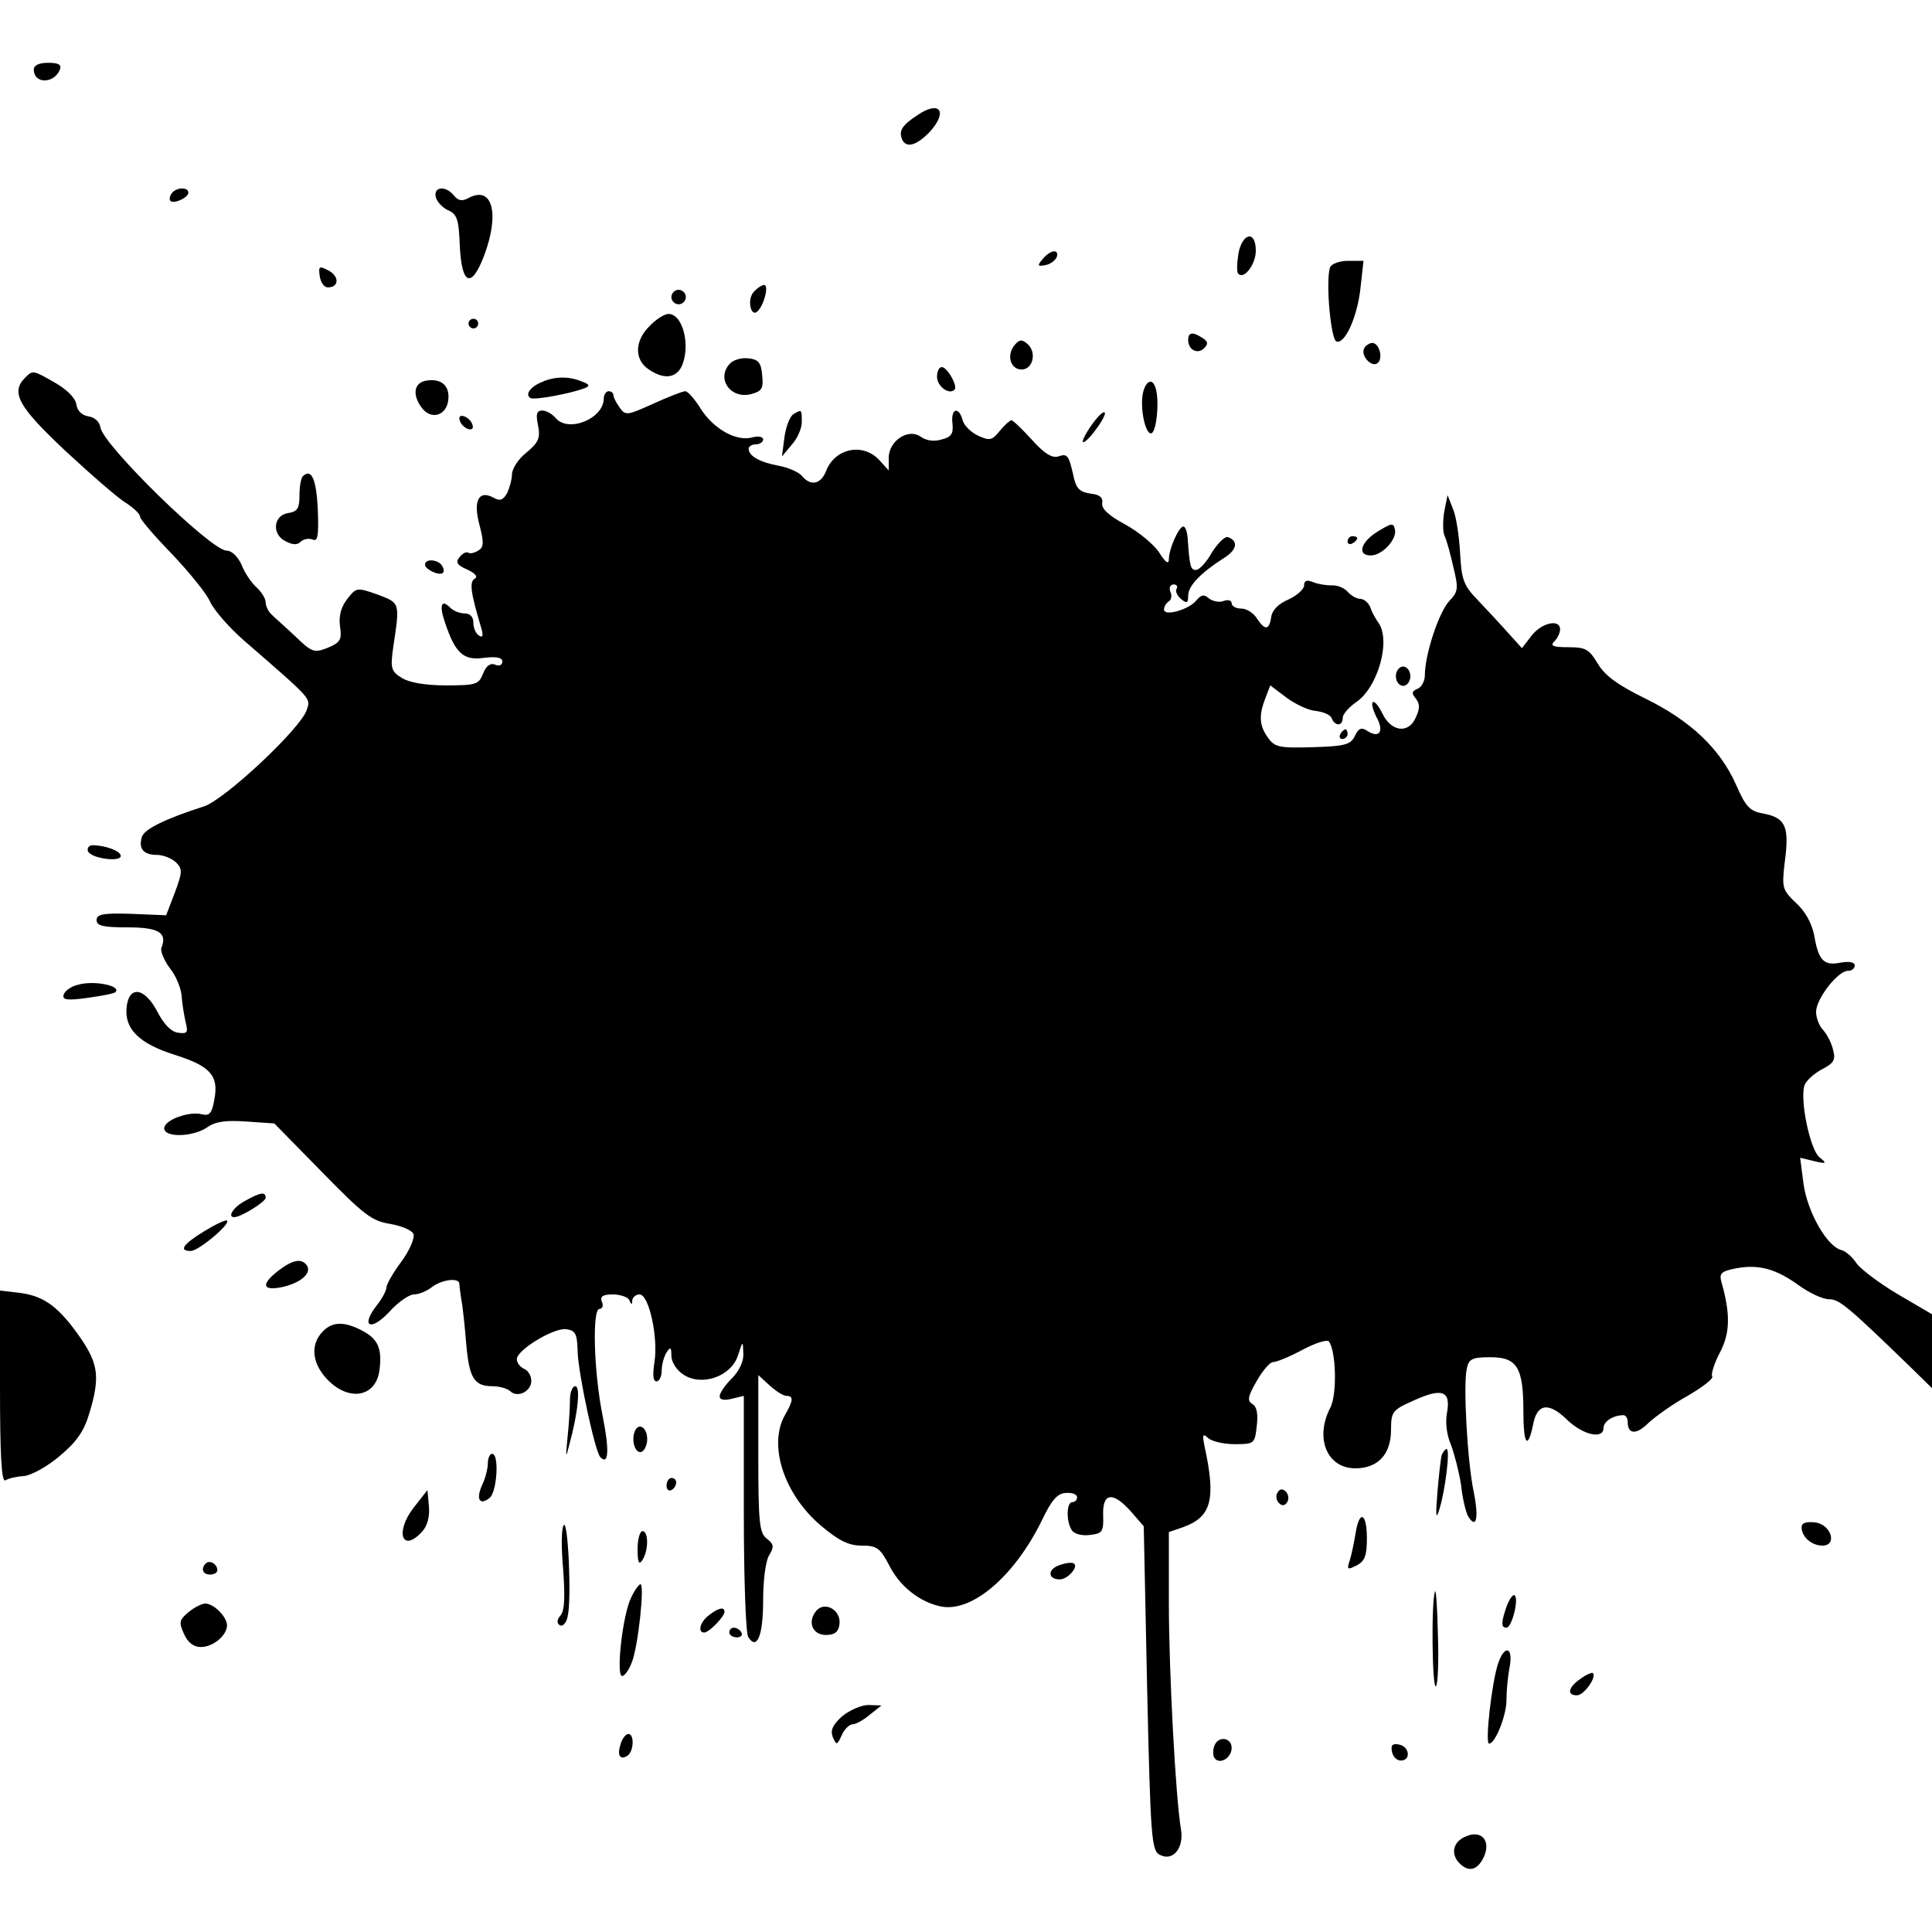 <?xml version="1.0" standalone="no"?>
<!DOCTYPE svg PUBLIC "-//W3C//DTD SVG 20010904//EN"
 "http://www.w3.org/TR/2001/REC-SVG-20010904/DTD/svg10.dtd">
<svg version="1.0" xmlns="http://www.w3.org/2000/svg"
 width="400pt" height="400pt" viewBox="0 0 400 400"
 preserveAspectRatio="xMidYMid meet">
<g transform="translate(0,400) scale(0.1,-0.1)"
fill="#000000" stroke="none">
<path d="M70 3856 c0 -30 42 -30 54 0 4 10 -3 14 -24 14 -19 0 -30 -5 -30 -14z"/>
<path d="M1900 3762 c-32 -21 -39 -32 -33 -49 8 -21 30 -15 58 14 38 42 21 66
-25 35z"/>
<path d="M355 3599 c-4 -6 -5 -12 -2 -15 7 -7 37 7 37 17 0 13 -27 11 -35 -2z"/>
<path d="M902 3593 c2 -10 13 -22 25 -28 19 -8 23 -18 25 -75 4 -80 24 -88 50
-20 33 87 18 147 -32 120 -13 -7 -21 -6 -30 5 -17 21 -42 19 -38 -2z"/>
<path d="M2564 3475 c-3 -20 -4 -39 0 -42 12 -12 36 20 36 48 0 43 -28 37 -36
-6z"/>
<path d="M2159 3464 c-12 -14 -11 -16 5 -13 11 2 21 10 24 17 5 17 -13 15 -29
-4z"/>
<path d="M2754 3447 c-10 -26 1 -150 13 -154 18 -6 44 53 50 113 l6 54 -32 0
c-17 0 -34 -6 -37 -13z"/>
<path d="M662 3428 c2 -13 9 -23 17 -23 23 0 24 23 1 35 -19 10 -21 9 -18 -12z"/>
<path d="M1560 3395 c-14 -16 -5 -54 9 -39 14 15 23 54 13 54 -5 0 -15 -7 -22
-15z"/>
<path d="M1390 3385 c0 -8 7 -15 15 -15 8 0 15 7 15 15 0 8 -7 15 -15 15 -8 0
-15 -7 -15 -15z"/>
<path d="M1345 3325 c-31 -30 -32 -69 -3 -89 30 -21 55 -20 68 3 21 41 5 111
-26 111 -8 0 -26 -11 -39 -25z"/>
<path d="M970 3330 c0 -5 5 -10 10 -10 6 0 10 5 10 10 0 6 -4 10 -10 10 -5 0
-10 -4 -10 -10z"/>
<path d="M2460 3296 c0 -21 20 -30 33 -17 9 9 8 14 -3 21 -21 14 -30 12 -30
-4z"/>
<path d="M2101 3286 c-18 -21 -9 -51 14 -51 24 0 32 36 12 53 -11 10 -17 9
-26 -2z"/>
<path d="M2825 3280 c-10 -16 16 -43 28 -31 11 11 2 41 -12 41 -5 0 -13 -5
-16 -10z"/>
<path d="M1512 3248 c-30 -30 -1 -75 43 -64 22 6 26 11 23 39 -2 26 -8 33 -28
35 -14 2 -31 -3 -38 -10z"/>
<path d="M1940 3220 c0 -20 25 -38 36 -27 8 7 -15 47 -26 47 -6 0 -10 -9 -10
-20z"/>
<path d="M52 3218 c-31 -31 -13 -61 85 -153 53 -49 109 -98 125 -107 15 -10
28 -22 28 -28 0 -5 30 -40 66 -77 36 -38 72 -82 79 -99 8 -17 39 -53 70 -80
144 -125 138 -119 130 -144 -12 -38 -172 -188 -214 -200 -78 -25 -121 -46
-127 -62 -8 -25 3 -38 31 -38 13 0 30 -7 39 -15 14 -14 14 -20 -2 -63 l-18
-47 -72 3 c-59 2 -72 -1 -72 -13 0 -12 14 -15 64 -15 65 0 83 -11 70 -43 -2
-7 6 -26 18 -42 13 -16 23 -42 24 -57 1 -15 5 -39 8 -53 6 -23 4 -26 -16 -23
-14 2 -29 18 -42 43 -27 52 -60 55 -64 8 -4 -44 27 -74 100 -97 73 -23 91 -43
82 -91 -5 -30 -10 -36 -26 -32 -27 7 -78 -12 -78 -29 0 -20 60 -18 89 2 17 12
38 15 81 12 l58 -4 99 -101 c87 -89 103 -101 141 -107 23 -4 45 -13 48 -21 3
-8 -8 -34 -25 -57 -17 -23 -31 -47 -31 -54 0 -6 -9 -23 -21 -38 -33 -43 -11
-53 27 -12 18 20 41 36 51 36 10 0 27 7 37 15 21 16 55 20 57 8 0 -5 2 -19 4
-33 3 -14 7 -54 10 -89 6 -73 16 -91 54 -91 15 0 32 -5 37 -10 15 -15 44 -1
44 21 0 11 -7 22 -15 25 -8 4 -15 12 -15 20 0 19 77 66 103 62 19 -3 22 -10
23 -48 2 -47 36 -206 47 -217 17 -17 19 13 5 84 -19 93 -22 223 -7 223 6 0 9
7 5 15 -4 11 2 15 23 15 16 0 32 -6 34 -12 4 -10 6 -10 6 0 1 6 7 12 15 12 20
0 39 -90 31 -140 -4 -26 -3 -40 4 -40 6 0 11 10 11 23 0 12 5 29 10 37 8 12
10 11 10 -7 0 -13 11 -30 25 -39 38 -25 99 -4 113 40 10 31 10 31 11 4 1 -17
-9 -37 -24 -52 -14 -14 -25 -30 -25 -37 0 -7 9 -9 25 -5 l25 6 0 -242 c0 -134
4 -249 9 -257 18 -29 31 2 31 75 0 42 5 83 13 95 10 17 9 22 -5 33 -16 12 -18
33 -18 176 l0 163 23 -21 c13 -12 29 -22 35 -22 15 0 15 -9 -3 -40 -35 -62 -2
-164 75 -229 37 -31 57 -41 84 -41 31 0 38 -5 56 -39 22 -45 64 -78 108 -87
64 -13 152 62 209 178 21 44 33 57 51 57 12 1 22 -3 22 -9 0 -5 -4 -10 -10
-10 -12 0 -13 -40 -1 -58 5 -8 21 -12 37 -10 26 3 29 6 28 40 -2 48 20 51 58
8 l26 -30 7 -335 c7 -308 9 -337 26 -345 27 -15 51 14 44 53 -11 65 -25 327
-25 469 l0 146 29 10 c59 21 69 57 45 167 -5 25 -4 28 7 18 7 -7 32 -13 55
-13 41 0 42 1 46 38 3 25 0 40 -9 45 -11 7 -10 15 9 48 12 21 27 39 34 39 7 0
34 11 60 25 26 14 51 22 55 18 15 -18 18 -110 3 -138 -32 -62 -7 -125 52 -125
47 0 74 29 74 80 0 37 3 41 46 60 59 27 78 21 70 -24 -4 -19 -1 -47 8 -67 7
-19 17 -57 21 -84 3 -28 10 -57 15 -65 17 -27 22 -2 11 52 -13 62 -22 223 -14
255 4 20 12 23 49 23 55 0 68 -21 68 -112 0 -69 9 -81 20 -28 8 44 32 48 70
11 33 -32 76 -42 76 -17 0 13 20 26 41 26 5 0 9 -6 9 -14 0 -26 18 -27 43 -2
14 13 50 39 81 56 31 18 54 36 51 40 -3 5 4 27 16 50 21 40 22 79 3 146 -5 18
0 22 30 28 47 9 83 -1 130 -35 22 -16 50 -29 63 -29 21 0 38 -14 166 -138 l47
-46 0 76 0 77 -70 41 c-39 23 -77 52 -86 64 -8 13 -23 26 -32 28 -30 8 -70 79
-78 137 l-7 54 29 -7 c26 -6 27 -5 11 8 -19 15 -41 118 -31 149 3 9 19 24 36
33 25 13 29 20 23 41 -3 14 -13 32 -20 40 -8 8 -15 25 -15 38 0 27 45 85 66
85 8 0 14 5 14 11 0 7 -11 9 -29 6 -35 -7 -46 4 -55 57 -5 25 -19 50 -38 67
-28 27 -29 31 -23 83 10 74 2 92 -41 101 -31 5 -39 13 -60 61 -33 74 -94 132
-188 178 -57 28 -83 47 -98 72 -18 30 -25 34 -61 34 -32 0 -38 3 -29 12 7 7
12 18 12 25 0 22 -38 14 -59 -13 l-20 -26 -28 31 c-15 17 -43 47 -62 67 -31
32 -35 43 -38 99 -2 35 -8 76 -15 92 l-11 28 -7 -35 c-3 -19 -3 -42 1 -50 4
-8 12 -37 18 -64 11 -45 10 -51 -9 -71 -21 -23 -50 -110 -50 -153 0 -12 -7
-25 -15 -28 -12 -5 -13 -9 -4 -20 9 -11 9 -21 0 -40 -15 -34 -51 -29 -69 9 -8
16 -16 26 -20 23 -3 -3 1 -17 8 -31 16 -29 6 -44 -18 -29 -13 9 -19 7 -27 -10
-9 -18 -21 -21 -87 -23 -70 -2 -79 0 -93 20 -18 25 -19 46 -5 82 l10 26 33
-25 c19 -14 46 -27 62 -28 15 -2 30 -8 32 -15 7 -17 23 -17 23 1 0 7 12 21 26
31 47 30 75 131 47 167 -5 7 -13 21 -16 31 -4 9 -13 17 -20 17 -8 0 -20 7 -27
15 -7 8 -22 14 -34 13 -11 0 -29 3 -38 7 -12 5 -18 3 -18 -7 0 -8 -15 -21 -32
-29 -21 -9 -34 -22 -36 -36 -4 -28 -13 -29 -30 -3 -7 11 -21 20 -32 20 -11 0
-20 5 -20 11 0 6 -7 8 -16 5 -9 -4 -23 -1 -31 5 -10 9 -16 8 -26 -4 -15 -19
-67 -34 -67 -19 0 6 4 13 10 17 5 3 7 12 3 20 -3 8 0 15 7 15 6 0 9 -4 6 -9
-3 -5 1 -14 9 -21 12 -10 15 -9 15 7 0 20 26 47 73 77 28 17 32 36 9 44 -6 2
-21 -13 -33 -32 -11 -20 -26 -36 -33 -36 -11 0 -13 7 -17 65 -1 14 -5 25 -9
25 -9 0 -30 -46 -30 -68 0 -11 -7 -7 -20 14 -11 17 -43 43 -70 58 -34 18 -50
33 -48 44 2 12 -5 18 -24 20 -21 3 -29 10 -34 30 -11 49 -13 54 -33 47 -13 -4
-29 6 -55 35 -20 22 -39 40 -42 40 -3 0 -14 -10 -24 -22 -16 -20 -21 -21 -45
-10 -15 7 -29 21 -32 32 -8 30 -25 24 -21 -7 2 -21 -2 -28 -23 -33 -16 -5 -32
-2 -43 6 -26 18 -66 -9 -66 -44 l0 -26 -20 22 c-34 36 -92 24 -110 -24 -11
-27 -32 -31 -50 -9 -7 8 -28 17 -49 21 -38 7 -61 20 -61 35 0 5 7 9 15 9 8 0
15 5 15 10 0 6 -10 8 -24 4 -33 -8 -80 19 -106 61 -12 19 -26 35 -31 35 -6 0
-36 -12 -67 -26 -53 -24 -57 -25 -69 -8 -7 10 -13 21 -13 26 0 4 -4 8 -10 8
-5 0 -10 -7 -10 -15 0 -42 -74 -72 -100 -40 -7 8 -19 15 -27 15 -12 0 -14 -7
-9 -31 5 -26 1 -35 -24 -56 -17 -13 -30 -34 -30 -45 0 -10 -5 -28 -10 -39 -9
-15 -15 -17 -29 -9 -30 16 -42 -7 -28 -58 9 -35 9 -45 -3 -52 -8 -5 -17 -7
-21 -4 -4 2 -12 -2 -18 -10 -8 -10 -5 -16 16 -25 17 -8 23 -15 16 -19 -12 -7
-8 -30 13 -101 5 -17 4 -22 -4 -17 -7 4 -12 16 -12 27 0 12 -7 19 -18 19 -10
0 -23 5 -30 12 -19 19 -23 4 -10 -33 21 -62 38 -77 80 -71 26 3 38 1 38 -8 0
-7 -7 -10 -15 -6 -10 4 -19 -3 -25 -19 -9 -22 -14 -24 -77 -24 -43 0 -77 6
-92 16 -21 13 -23 20 -17 62 14 94 15 92 -32 110 -43 15 -44 15 -63 -9 -13
-17 -18 -35 -15 -57 4 -27 1 -33 -25 -44 -28 -11 -33 -10 -66 22 -20 19 -43
39 -50 46 -7 6 -13 18 -13 26 0 8 -9 22 -19 31 -11 10 -25 31 -31 47 -8 17
-20 29 -31 29 -32 0 -256 219 -261 255 -2 12 -12 21 -25 23 -13 2 -23 11 -25
25 -2 13 -19 30 -43 44 -47 27 -47 27 -63 11z"/>
<path d="M883 3212 c-26 -4 -30 -29 -10 -56 19 -26 51 -17 55 15 4 30 -14 46
-45 41z"/>
<path d="M1124 3210 c-25 -10 -38 -26 -26 -34 8 -5 82 9 112 20 12 5 11 8 -5
14 -26 11 -55 11 -81 0z"/>
<path d="M2367 3189 c-8 -30 4 -90 17 -86 11 4 17 71 8 95 -6 19 -19 14 -25
-9z"/>
<path d="M1642 3142 c-7 -5 -15 -26 -18 -48 l-5 -39 20 24 c12 13 21 34 21 47
0 27 0 27 -18 16z"/>
<path d="M2260 3120 c-12 -17 -20 -33 -18 -35 2 -3 15 9 27 26 13 17 21 33 18
35 -3 3 -15 -9 -27 -26z"/>
<path d="M952 3129 c2 -7 10 -15 17 -17 8 -3 12 1 9 9 -2 7 -10 15 -17 17 -8
3 -12 -1 -9 -9z"/>
<path d="M627 3014 c-4 -4 -7 -22 -7 -40 0 -26 -4 -33 -22 -36 -32 -4 -36 -43
-8 -58 15 -8 25 -9 32 -2 6 6 17 8 25 5 11 -5 13 7 11 62 -3 63 -13 86 -31 69z"/>
<path d="M2853 2900 c-36 -22 -44 -50 -15 -50 24 0 55 34 50 54 -3 14 -7 13
-35 -4z"/>
<path d="M2790 2879 c0 -5 5 -7 10 -4 6 3 10 8 10 11 0 2 -4 4 -10 4 -5 0 -10
-5 -10 -11z"/>
<path d="M880 2831 c0 -10 30 -24 37 -17 3 3 2 9 -2 15 -8 13 -35 15 -35 2z"/>
<path d="M2890 2600 c0 -11 7 -20 15 -20 8 0 15 9 15 20 0 11 -7 20 -15 20 -8
0 -15 -9 -15 -20z"/>
<path d="M2775 2480 c-3 -5 -1 -10 4 -10 6 0 11 5 11 10 0 6 -2 10 -4 10 -3 0
-8 -4 -11 -10z"/>
<path d="M182 2238 c5 -15 68 -24 68 -10 0 10 -32 22 -58 22 -8 0 -12 -6 -10
-12z"/>
<path d="M161 1961 c-14 -3 -27 -13 -29 -20 -4 -11 6 -13 49 -7 29 4 56 9 58
12 13 13 -45 25 -78 15z"/>
<path d="M508 1514 c-25 -13 -38 -34 -23 -34 14 0 65 32 65 40 0 13 -10 12
-42 -6z"/>
<path d="M423 1451 c-44 -27 -54 -41 -28 -41 16 0 83 56 75 63 -3 2 -24 -8
-47 -22z"/>
<path d="M576 1369 c-36 -28 -33 -42 7 -34 38 8 62 28 53 44 -11 17 -30 13
-60 -10z"/>
<path d="M0 1128 c0 -139 3 -197 11 -193 6 4 23 8 38 9 15 1 48 19 74 41 36
30 51 52 62 89 22 73 19 101 -17 154 -45 65 -75 88 -125 95 l-43 5 0 -200z"/>
<path d="M667 1242 c-24 -26 -21 -62 7 -94 46 -52 106 -42 112 18 5 43 -4 62
-36 79 -38 20 -63 19 -83 -3z"/>
<path d="M1180 1101 c0 -15 -2 -50 -5 -77 -4 -44 -4 -45 4 -14 18 66 23 120
12 120 -6 0 -11 -13 -11 -29z"/>
<path d="M1314 1036 c-8 -21 3 -49 16 -41 5 3 10 15 10 25 0 25 -18 36 -26 16z"/>
<path d="M2985 988 c-2 -7 -6 -42 -9 -78 -4 -49 -3 -58 4 -35 12 38 23 125 15
125 -3 0 -7 -6 -10 -12z"/>
<path d="M1010 970 c0 -10 -5 -31 -12 -45 -13 -29 -5 -43 16 -26 15 13 20 91
5 91 -5 0 -9 -9 -9 -20z"/>
<path d="M1380 924 c0 -8 5 -12 10 -9 6 3 10 10 10 16 0 5 -4 9 -10 9 -5 0
-10 -7 -10 -16z"/>
<path d="M2645 910 c-4 -6 -3 -16 3 -22 6 -6 12 -6 17 2 4 6 3 16 -3 22 -6 6
-12 6 -17 -2z"/>
<path d="M856 878 c-39 -51 -23 -94 18 -49 11 12 16 31 14 53 l-3 33 -29 -37z"/>
<path d="M2807 828 c-3 -18 -8 -44 -12 -57 -7 -21 -6 -22 14 -12 17 9 21 21
21 56 0 52 -15 60 -23 13z"/>
<path d="M1167 842 c-5 -7 -5 -48 -1 -92 4 -56 3 -84 -5 -94 -8 -9 -9 -16 -2
-21 6 -3 13 4 16 17 9 35 1 205 -8 190z"/>
<path d="M3730 838 c0 -20 21 -38 43 -38 32 0 18 44 -15 48 -19 2 -28 -1 -28
-10z"/>
<path d="M1320 793 c0 -28 3 -34 10 -23 13 20 13 60 0 60 -5 0 -10 -17 -10
-37z"/>
<path d="M426 763 c-11 -11 -6 -23 9 -23 8 0 15 4 15 9 0 13 -16 22 -24 14z"/>
<path d="M2192 759 c-24 -9 -22 -29 2 -29 17 0 40 27 29 33 -4 3 -18 1 -31 -4z"/>
<path d="M1307 693 c-18 -35 -32 -163 -19 -163 5 0 14 12 20 28 13 31 27 162
18 162 -3 0 -12 -12 -19 -27z"/>
<path d="M2971 705 c-8 -21 -6 -204 2 -196 4 4 6 52 4 107 -1 54 -4 95 -6 89z"/>
<path d="M3120 676 c-12 -34 -13 -46 -1 -46 11 0 26 59 17 67 -3 3 -10 -6 -16
-21z"/>
<path d="M390 662 c-19 -16 -20 -21 -9 -45 8 -18 20 -27 35 -27 25 0 54 24 54
45 0 17 -27 45 -45 45 -7 0 -23 -8 -35 -18z"/>
<path d="M1690 665 c-19 -23 -8 -50 20 -50 18 0 26 6 28 22 4 29 -30 49 -48
28z"/>
<path d="M1468 656 c-19 -14 -24 -36 -10 -36 10 0 42 33 42 43 0 11 -13 8 -32
-7z"/>
<path d="M1510 620 c0 -5 7 -10 16 -10 8 0 12 5 9 10 -3 6 -10 10 -16 10 -5 0
-9 -4 -9 -10z"/>
<path d="M3102 557 c-13 -37 -28 -167 -19 -167 13 0 37 61 36 92 0 18 3 47 6
64 9 43 -9 51 -23 11z"/>
<path d="M3272 524 c-25 -17 -29 -34 -7 -34 14 0 41 37 33 46 -2 2 -14 -3 -26
-12z"/>
<path d="M1744 447 c-20 -18 -25 -29 -20 -43 8 -18 9 -18 19 4 5 12 16 22 22
22 7 0 23 9 36 20 l24 19 -27 1 c-15 0 -39 -11 -54 -23z"/>
<path d="M1285 389 c-8 -23 -1 -34 14 -24 13 8 15 45 2 45 -5 0 -13 -9 -16
-21z"/>
<path d="M2514 385 c-3 -8 -3 -19 0 -24 10 -16 36 -1 36 20 0 22 -28 26 -36 4z"/>
<path d="M2882 373 c2 -10 10 -18 18 -18 22 0 18 29 -3 33 -14 3 -18 -1 -15
-15z"/>
<path d="M3033 197 c-25 -11 -30 -36 -11 -55 19 -19 37 -14 50 13 16 35 -6 58
-39 42z"/>
</g>
</svg>
